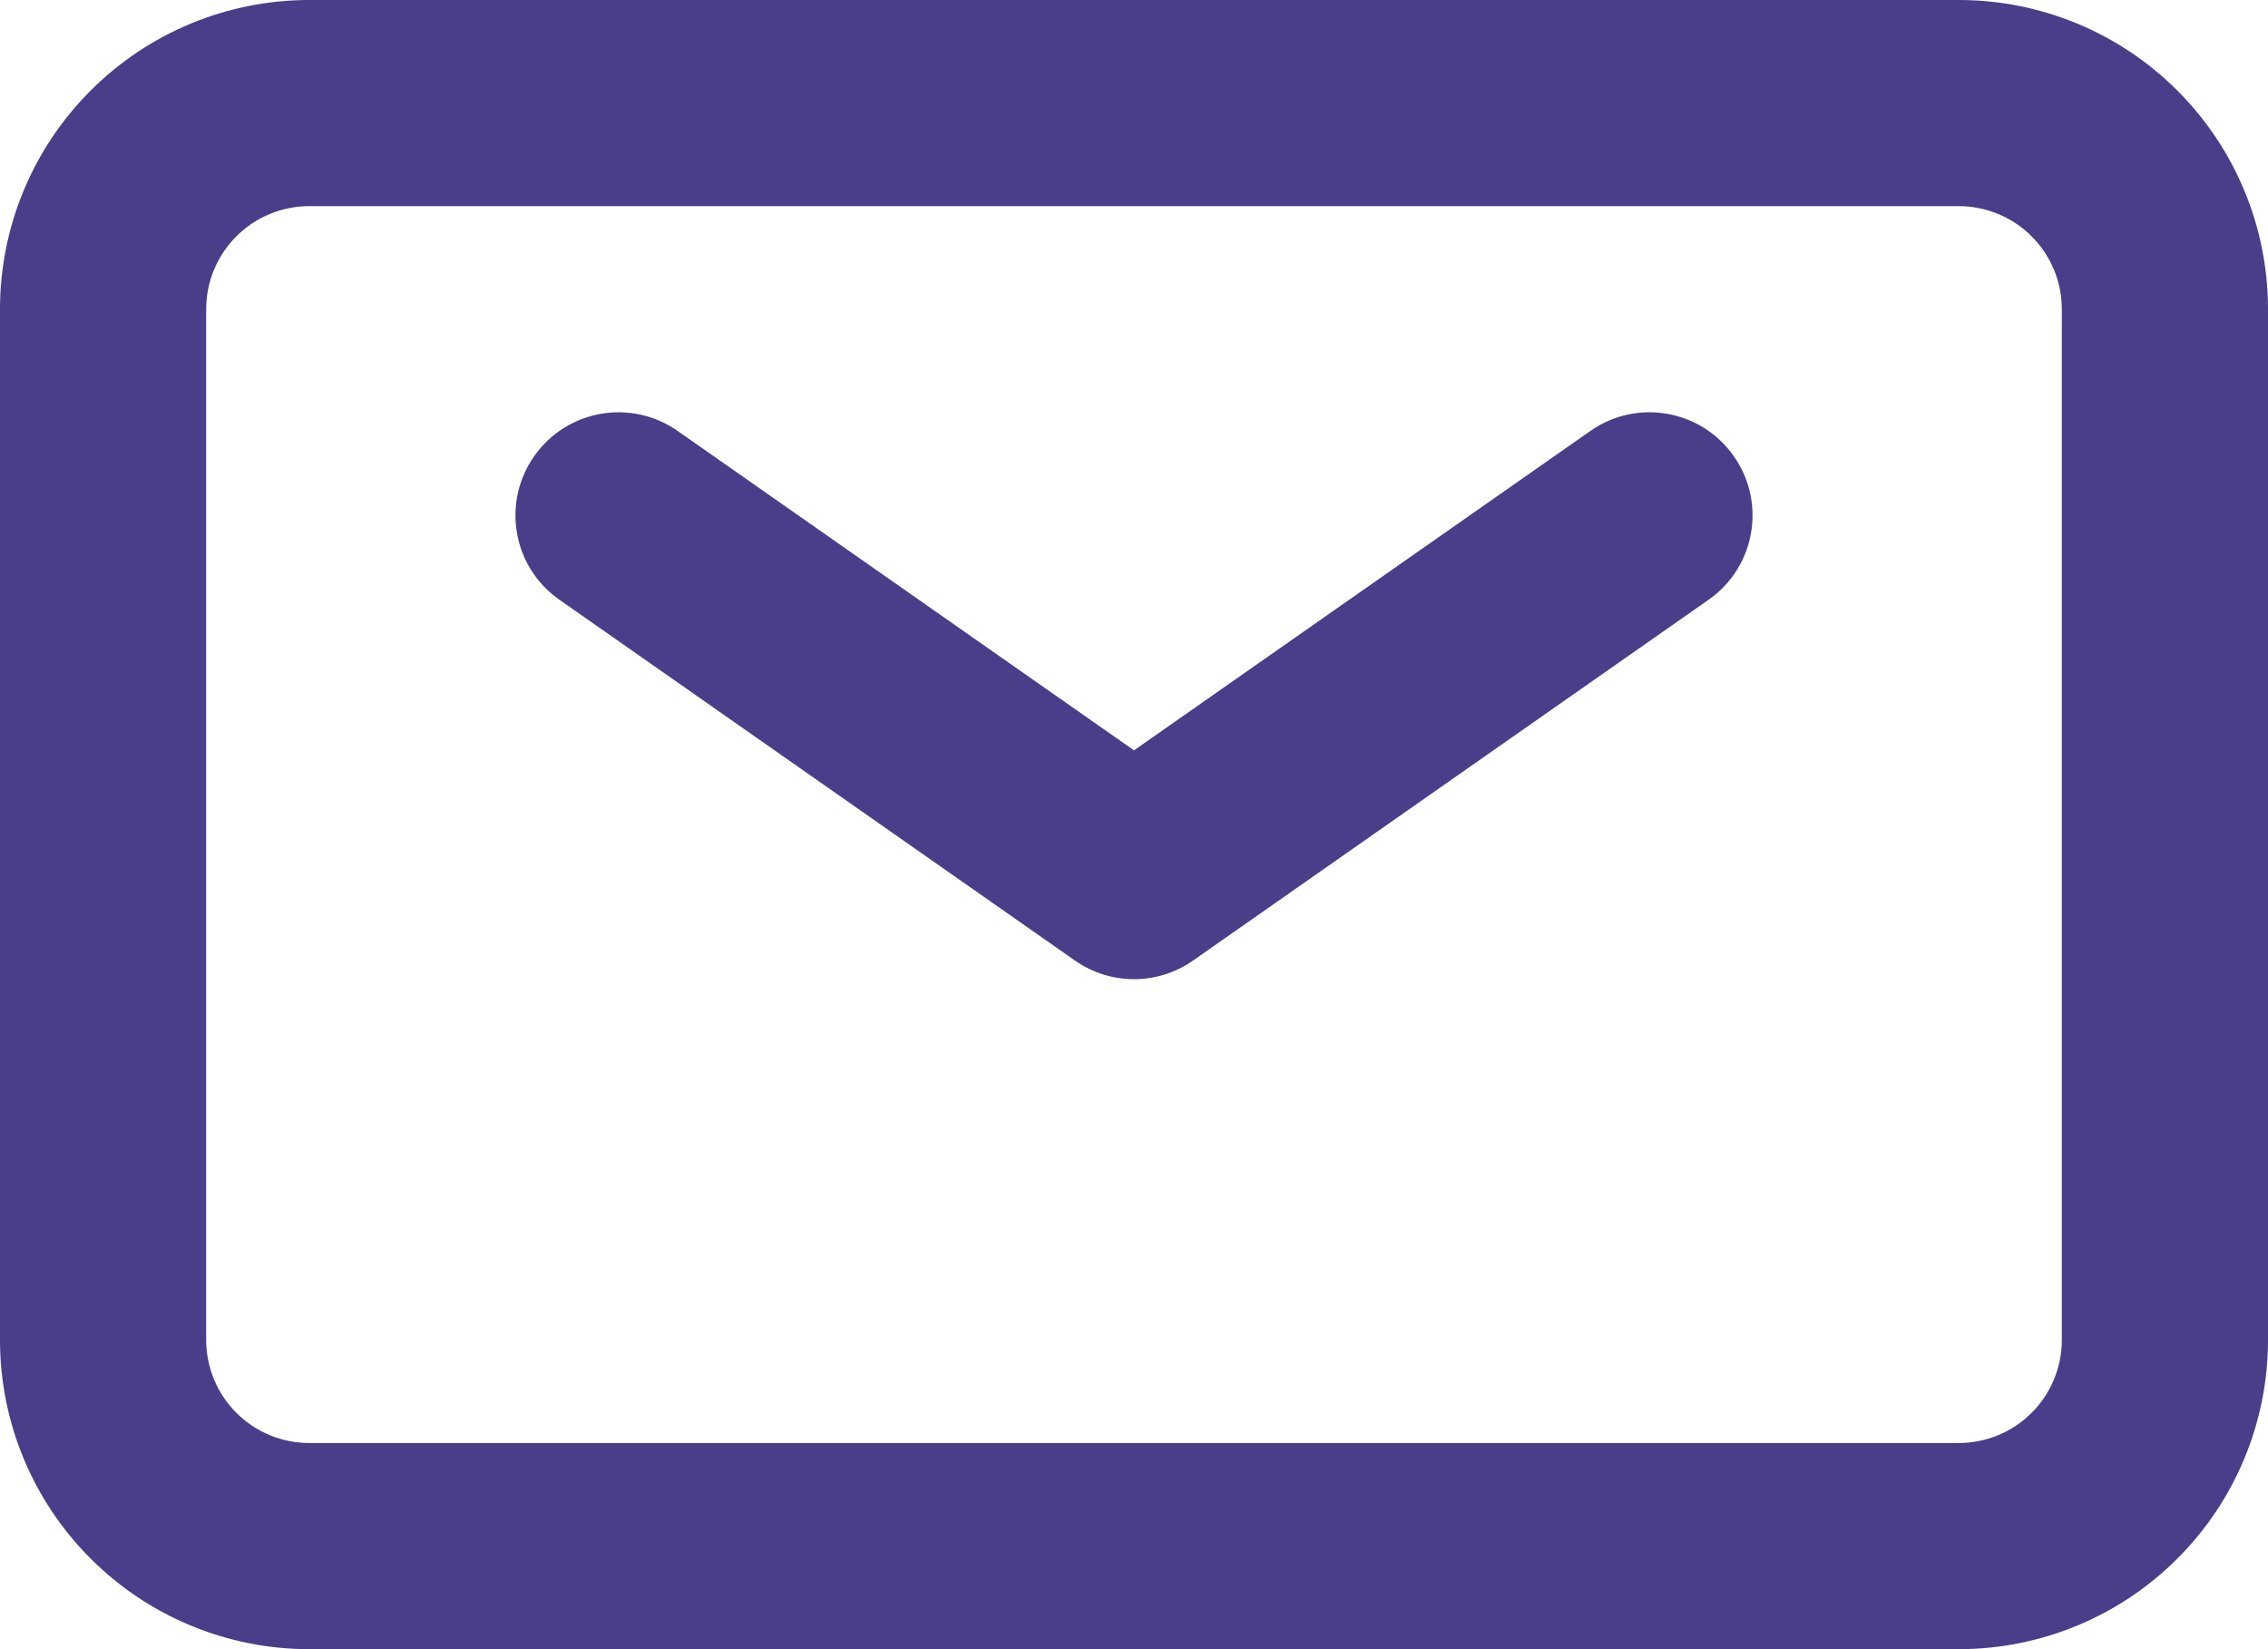 <svg width="22" height="16" viewBox="0 0 22 16" fill="none" xmlns="http://www.w3.org/2000/svg">
<path d="M6.573 4.181C6.121 3.864 5.497 3.974 5.181 4.427C4.864 4.879 4.974 5.503 5.427 5.819L6.573 4.181ZM11 8.5L10.427 9.319C10.771 9.56 11.229 9.56 11.573 9.319L11 8.5ZM16.573 5.819C17.026 5.503 17.136 4.879 16.819 4.427C16.503 3.974 15.879 3.864 15.427 4.181L16.573 5.819ZM1 13H0H1ZM3 1V0V1ZM19 1V0V1ZM5.427 5.819L10.427 9.319L11.573 7.681L6.573 4.181L5.427 5.819ZM11.573 9.319L16.573 5.819L15.427 4.181L10.427 7.681L11.573 9.319ZM2 13V3H0V13H2ZM2 3C2 2.735 2.105 2.48 2.293 2.293L0.879 0.879C0.316 1.441 0 2.204 0 3H2ZM2.293 2.293C2.48 2.105 2.735 2 3 2V0C2.204 0 1.441 0.316 0.879 0.879L2.293 2.293ZM3 2H19V0H3V2ZM19 2C19.265 2 19.52 2.105 19.707 2.293L21.121 0.879C20.559 0.316 19.796 0 19 0V2ZM19.707 2.293C19.895 2.48 20 2.735 20 3H22C22 2.204 21.684 1.441 21.121 0.879L19.707 2.293ZM20 3V13H22V3H20ZM20 13C20 13.265 19.895 13.52 19.707 13.707L21.121 15.121C21.684 14.559 22 13.796 22 13H20ZM19.707 13.707C19.52 13.895 19.265 14 19 14V16C19.796 16 20.559 15.684 21.121 15.121L19.707 13.707ZM19 14H3V16H19V14ZM3 14C2.735 14 2.48 13.895 2.293 13.707L0.879 15.121C1.441 15.684 2.204 16 3 16V14ZM2.293 13.707C2.105 13.52 2 13.265 2 13H0C0 13.796 0.316 14.559 0.879 15.121L2.293 13.707Z" fill="#483E89"/>
</svg>
